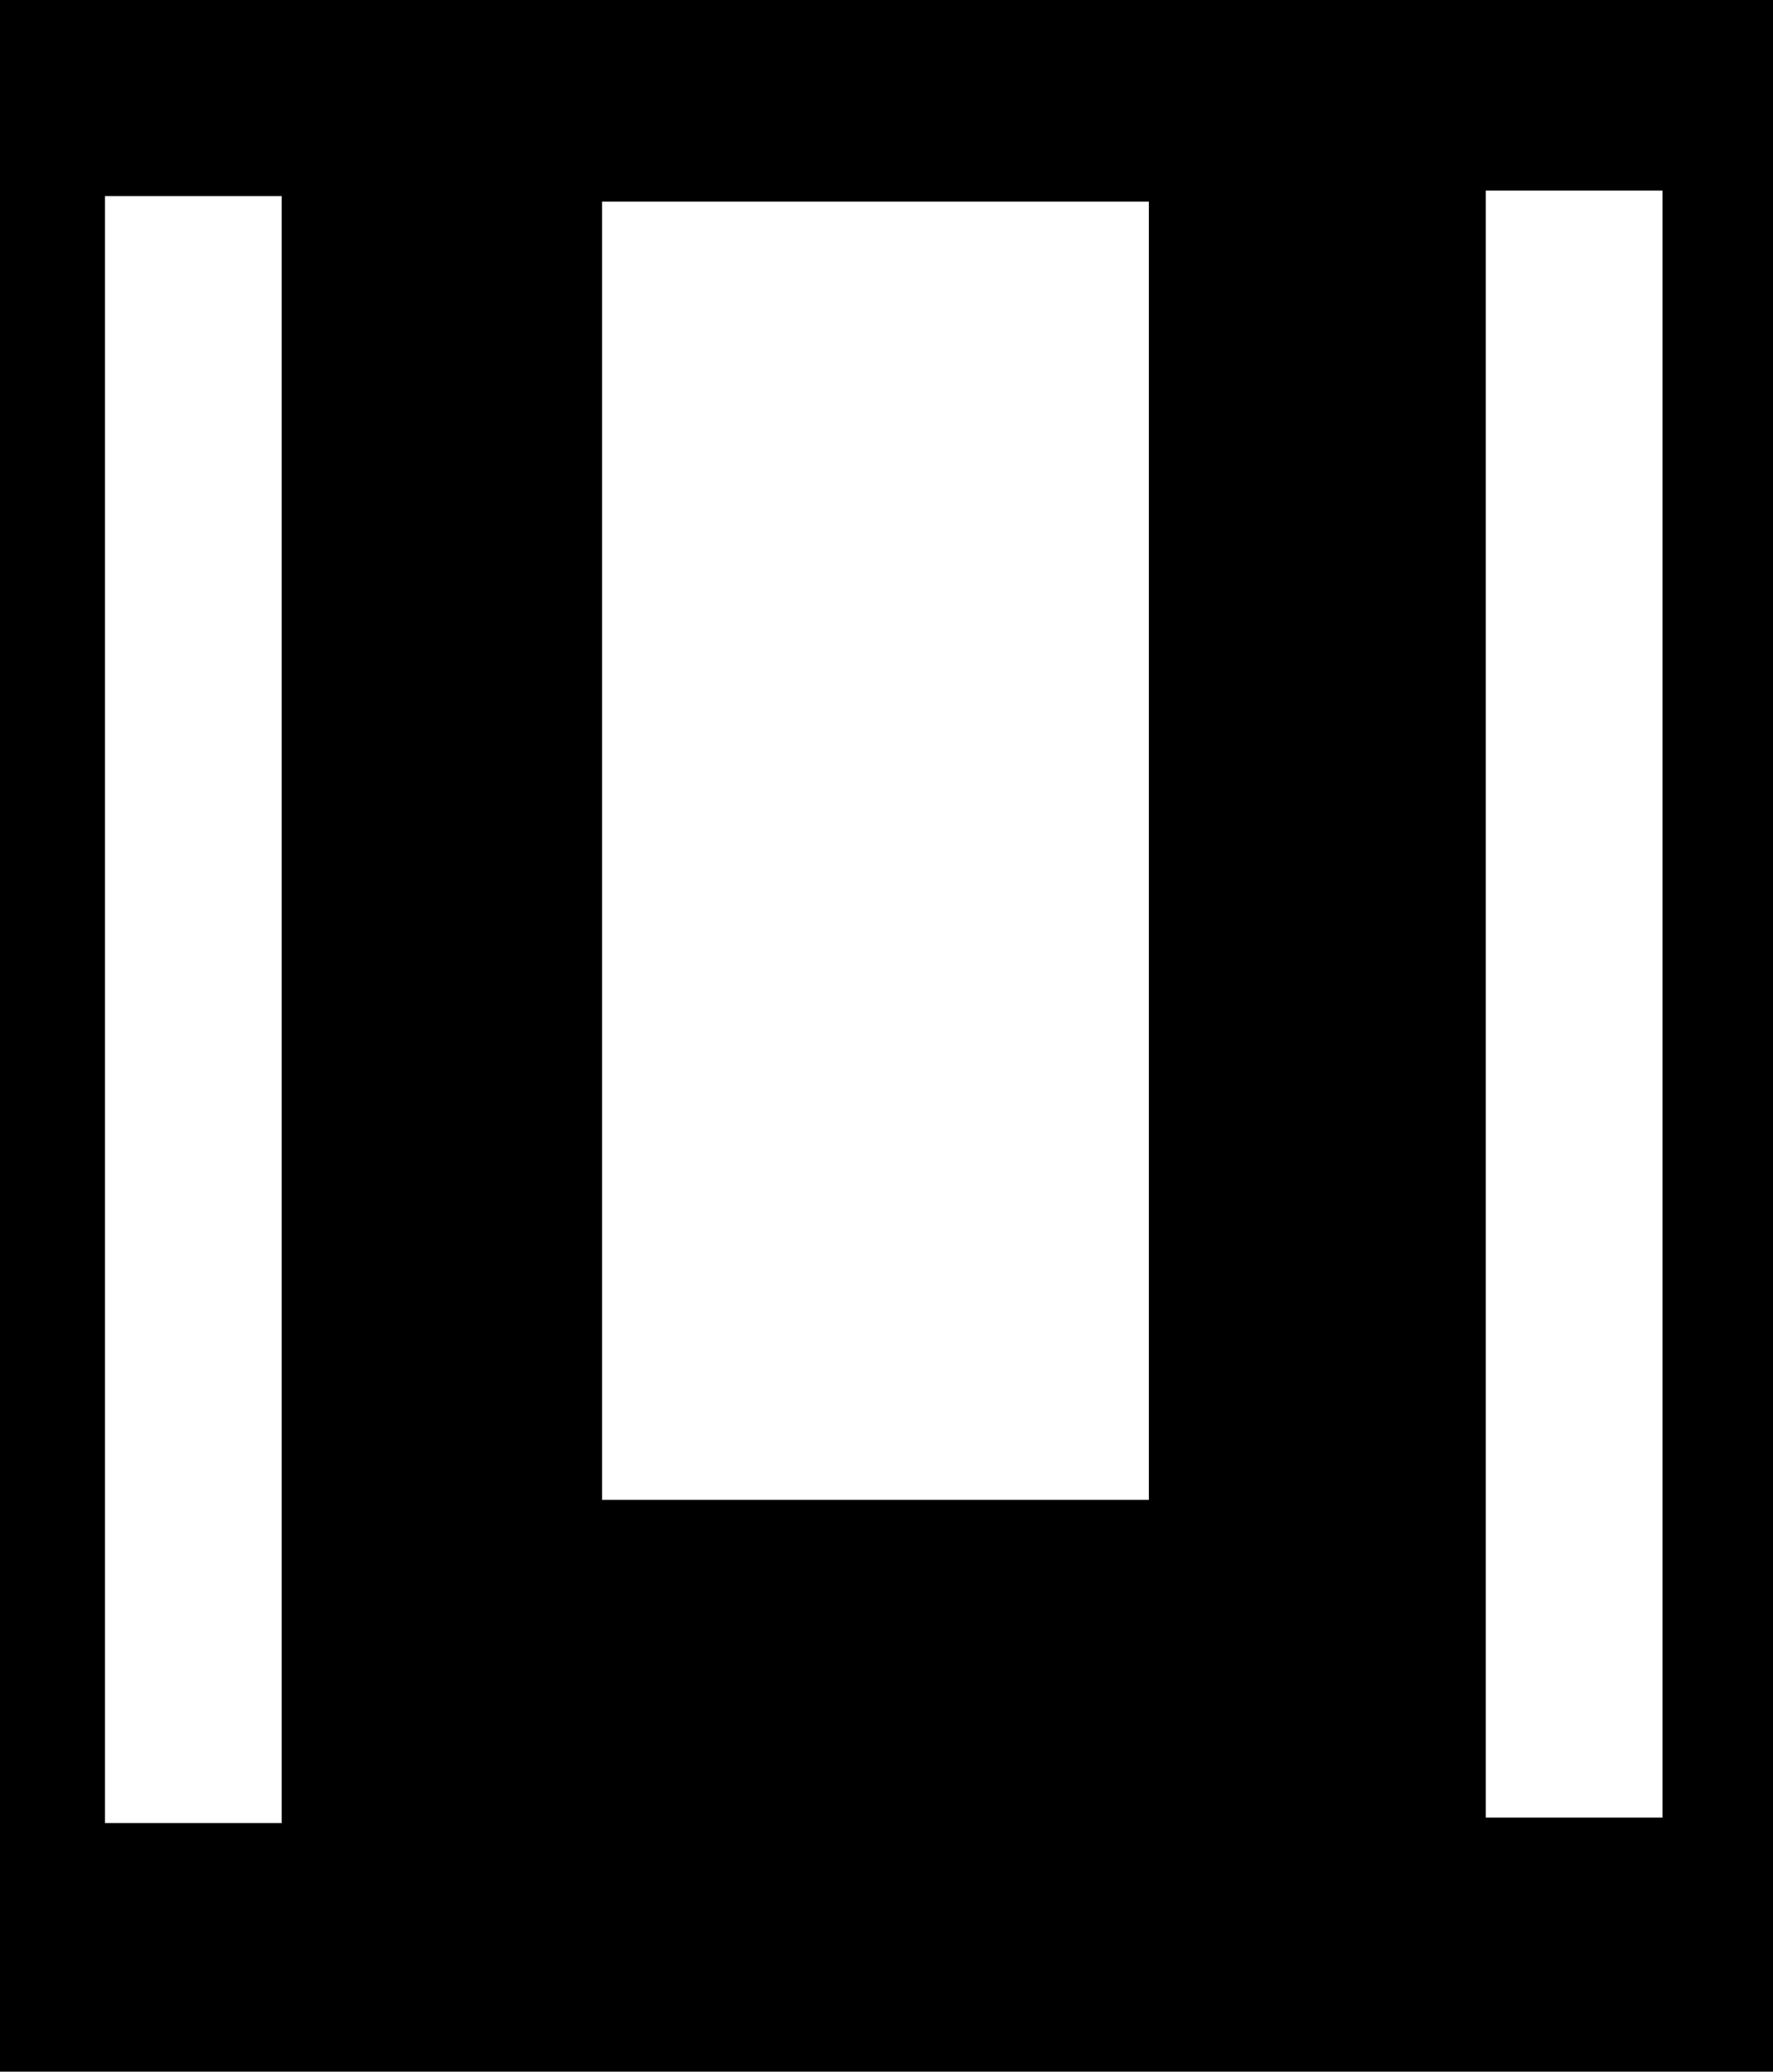 <svg width="642" height="750" viewBox="0 0 642 750" fill="none" xmlns="http://www.w3.org/2000/svg">
<path fill-rule="evenodd" clip-rule="evenodd" d="M0 0H642V750H0V0ZM538 69H602V658H538V69ZM218 73H416V543H218V73ZM102 71H38V660H102V71Z" fill="black"/>
</svg>
